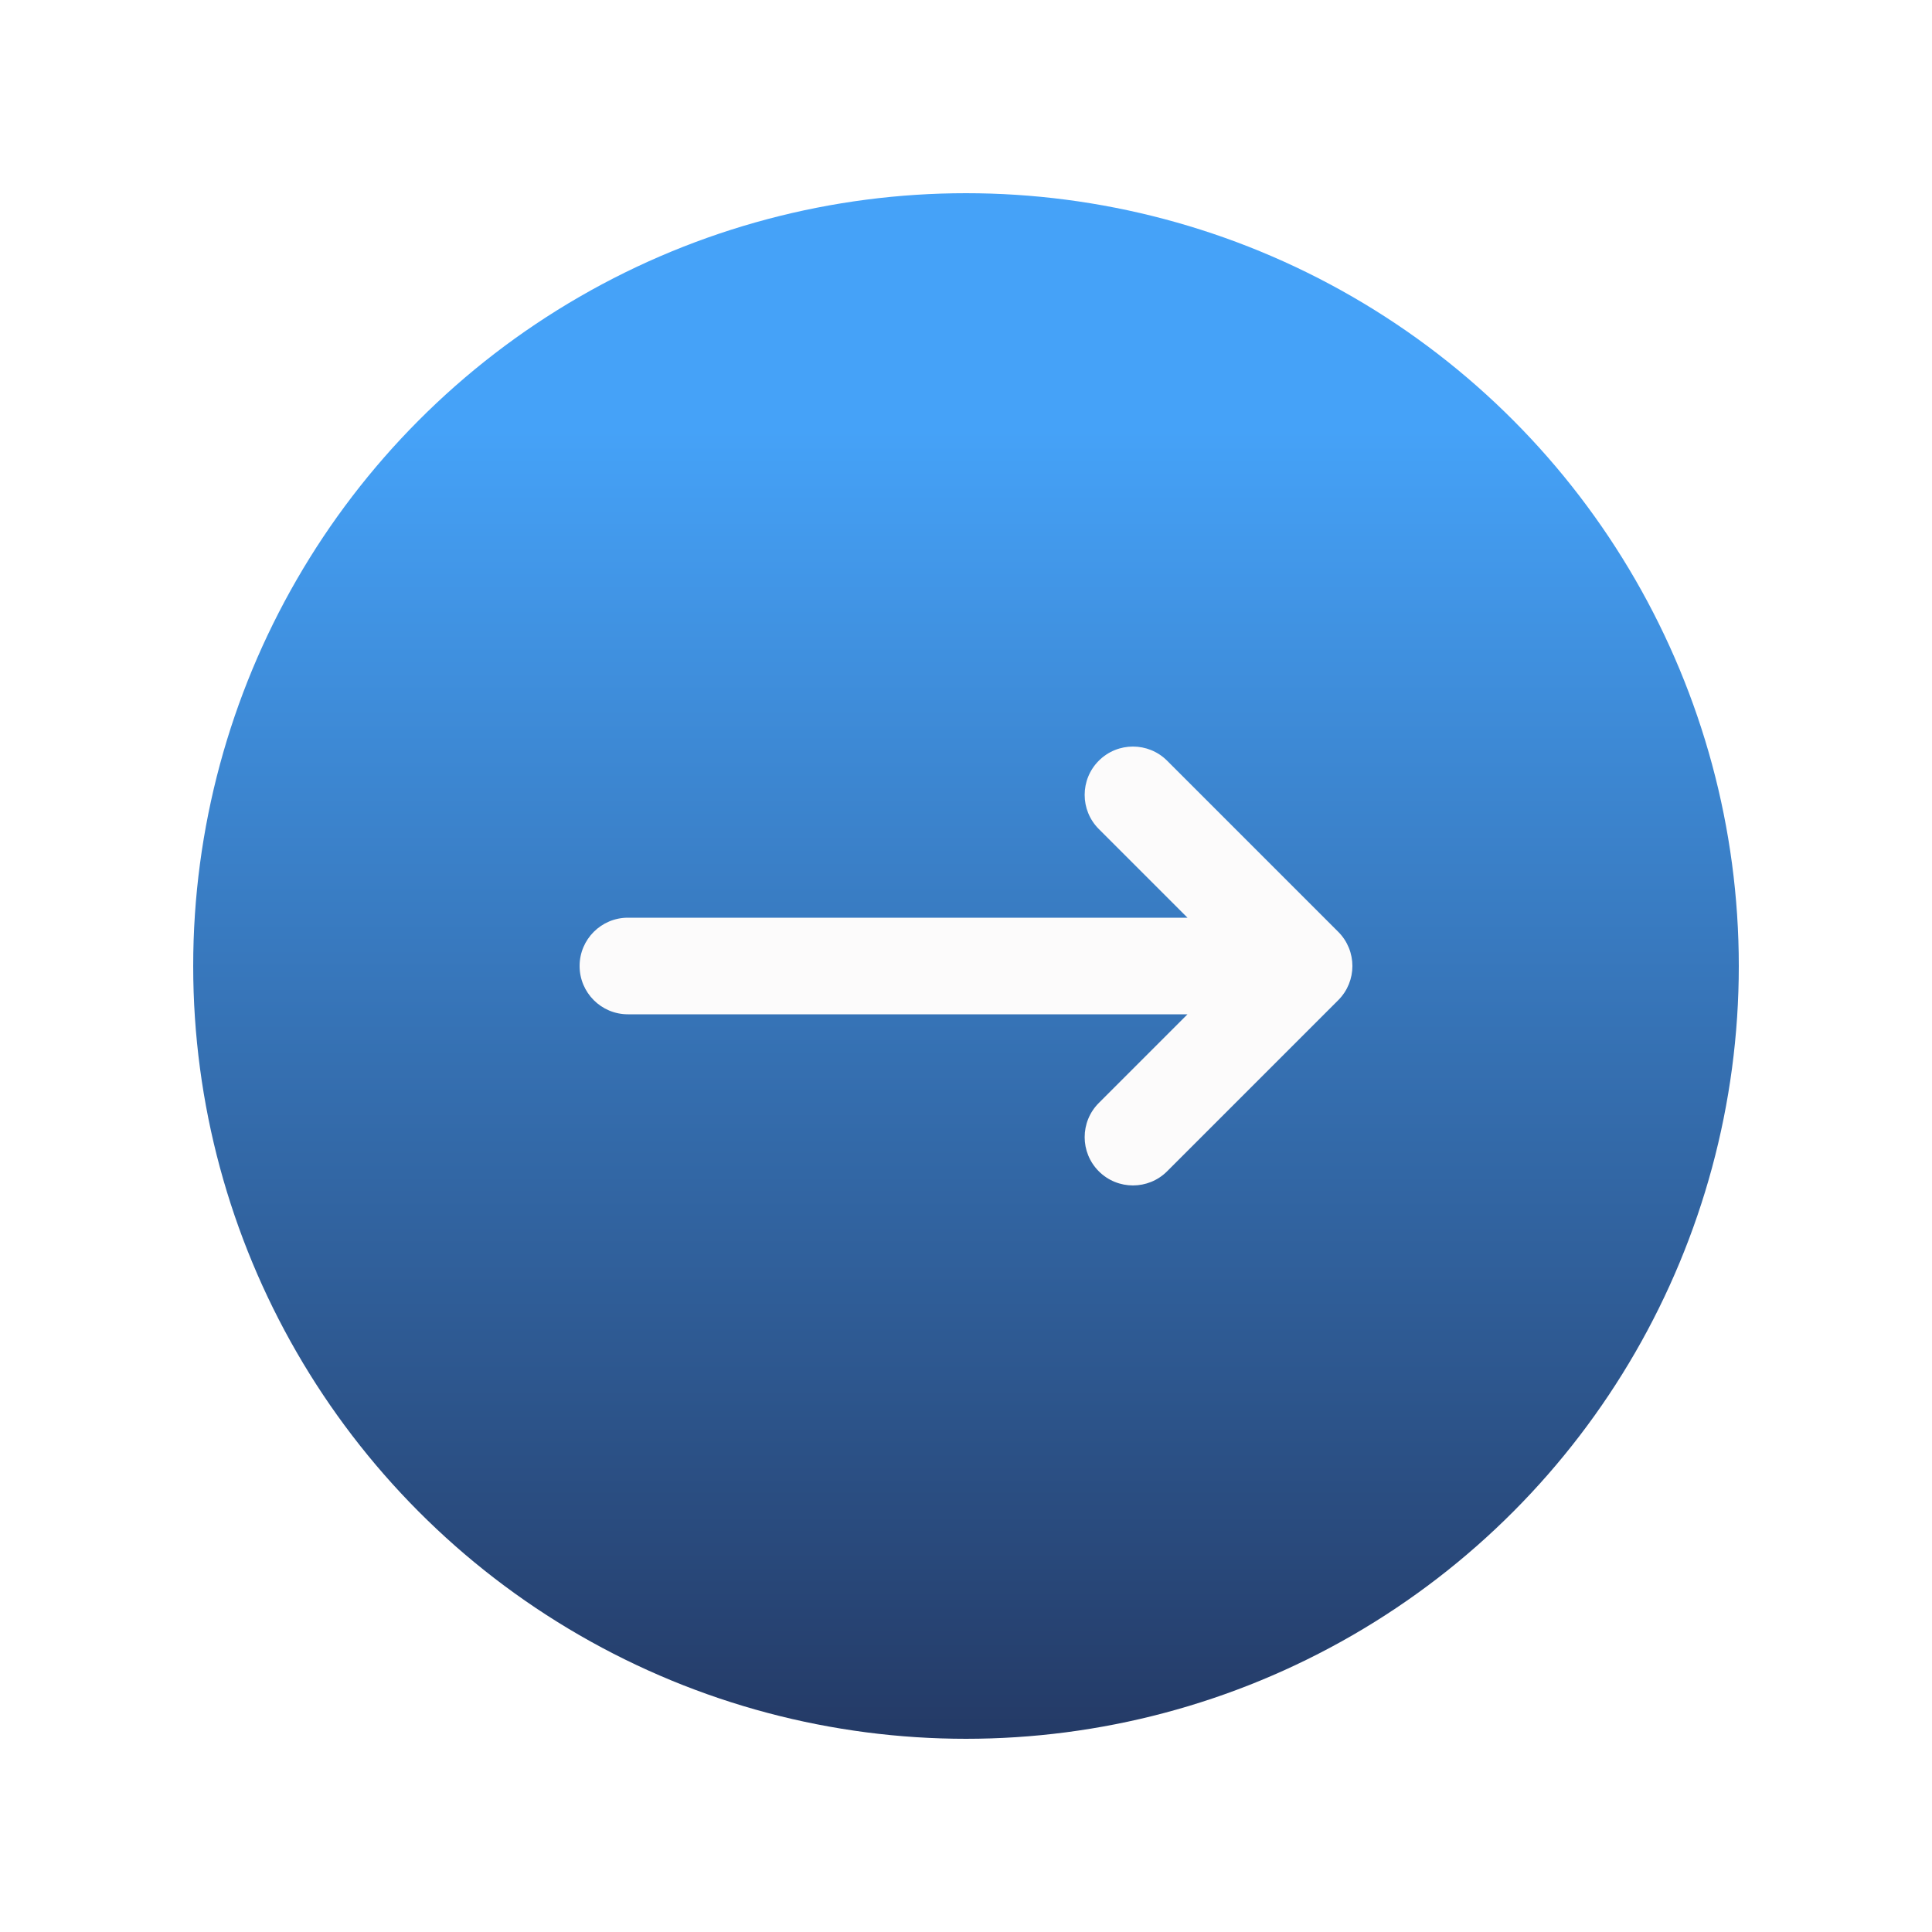<svg width="50" height="50" viewBox="0 0 50 50" fill="none" xmlns="http://www.w3.org/2000/svg">
<g filter="url(#filter0_dd_12_226)">
<circle cx="25" cy="25" r="20" fill="url(#paint0_linear_12_226)"/>
</g>
<path d="M34.634 25.884L30.205 30.313C29.961 30.557 29.641 30.679 29.321 30.679C29.001 30.679 28.681 30.557 28.437 30.313C27.949 29.825 27.949 29.033 28.437 28.545L30.732 26.25H16.25C15.56 26.25 15 25.69 15 25C15 24.31 15.56 23.75 16.25 23.75H30.732L28.437 21.455C27.949 20.967 27.949 20.175 28.437 19.687C28.925 19.199 29.717 19.199 30.205 19.687L34.634 24.116C35.122 24.604 35.122 25.396 34.634 25.884Z" fill="#FCFBFB"/>
<defs>
<filter id="filter0_dd_12_226" x="0" y="0" width="50" height="50" filterUnits="userSpaceOnUse" color-interpolation-filters="sRGB">
<feFlood flood-opacity="0" result="BackgroundImageFix"/>
<feColorMatrix in="SourceAlpha" type="matrix" values="0 0 0 0 0 0 0 0 0 0 0 0 0 0 0 0 0 0 127 0" result="hardAlpha"/>
<feOffset dx="1" dy="1"/>
<feGaussianBlur stdDeviation="2"/>
<feComposite in2="hardAlpha" operator="out"/>
<feColorMatrix type="matrix" values="0 0 0 0 0.192 0 0 0 0 0.451 0 0 0 0 0.69 0 0 0 0.1 0"/>
<feBlend mode="normal" in2="BackgroundImageFix" result="effect1_dropShadow_12_226"/>
<feColorMatrix in="SourceAlpha" type="matrix" values="0 0 0 0 0 0 0 0 0 0 0 0 0 0 0 0 0 0 127 0" result="hardAlpha"/>
<feOffset dx="-1" dy="-1"/>
<feGaussianBlur stdDeviation="2"/>
<feComposite in2="hardAlpha" operator="out"/>
<feColorMatrix type="matrix" values="0 0 0 0 0.192 0 0 0 0 0.451 0 0 0 0 0.69 0 0 0 0.1 0"/>
<feBlend mode="normal" in2="effect1_dropShadow_12_226" result="effect2_dropShadow_12_226"/>
<feBlend mode="normal" in="SourceGraphic" in2="effect2_dropShadow_12_226" result="shape"/>
</filter>
<linearGradient id="paint0_linear_12_226" x1="25" y1="11.111" x2="25" y2="45" gradientUnits="userSpaceOnUse">
<stop stop-color="#45A2F8"/>
<stop offset="1" stop-color="#243A66"/>
</linearGradient>
</defs>
</svg>
